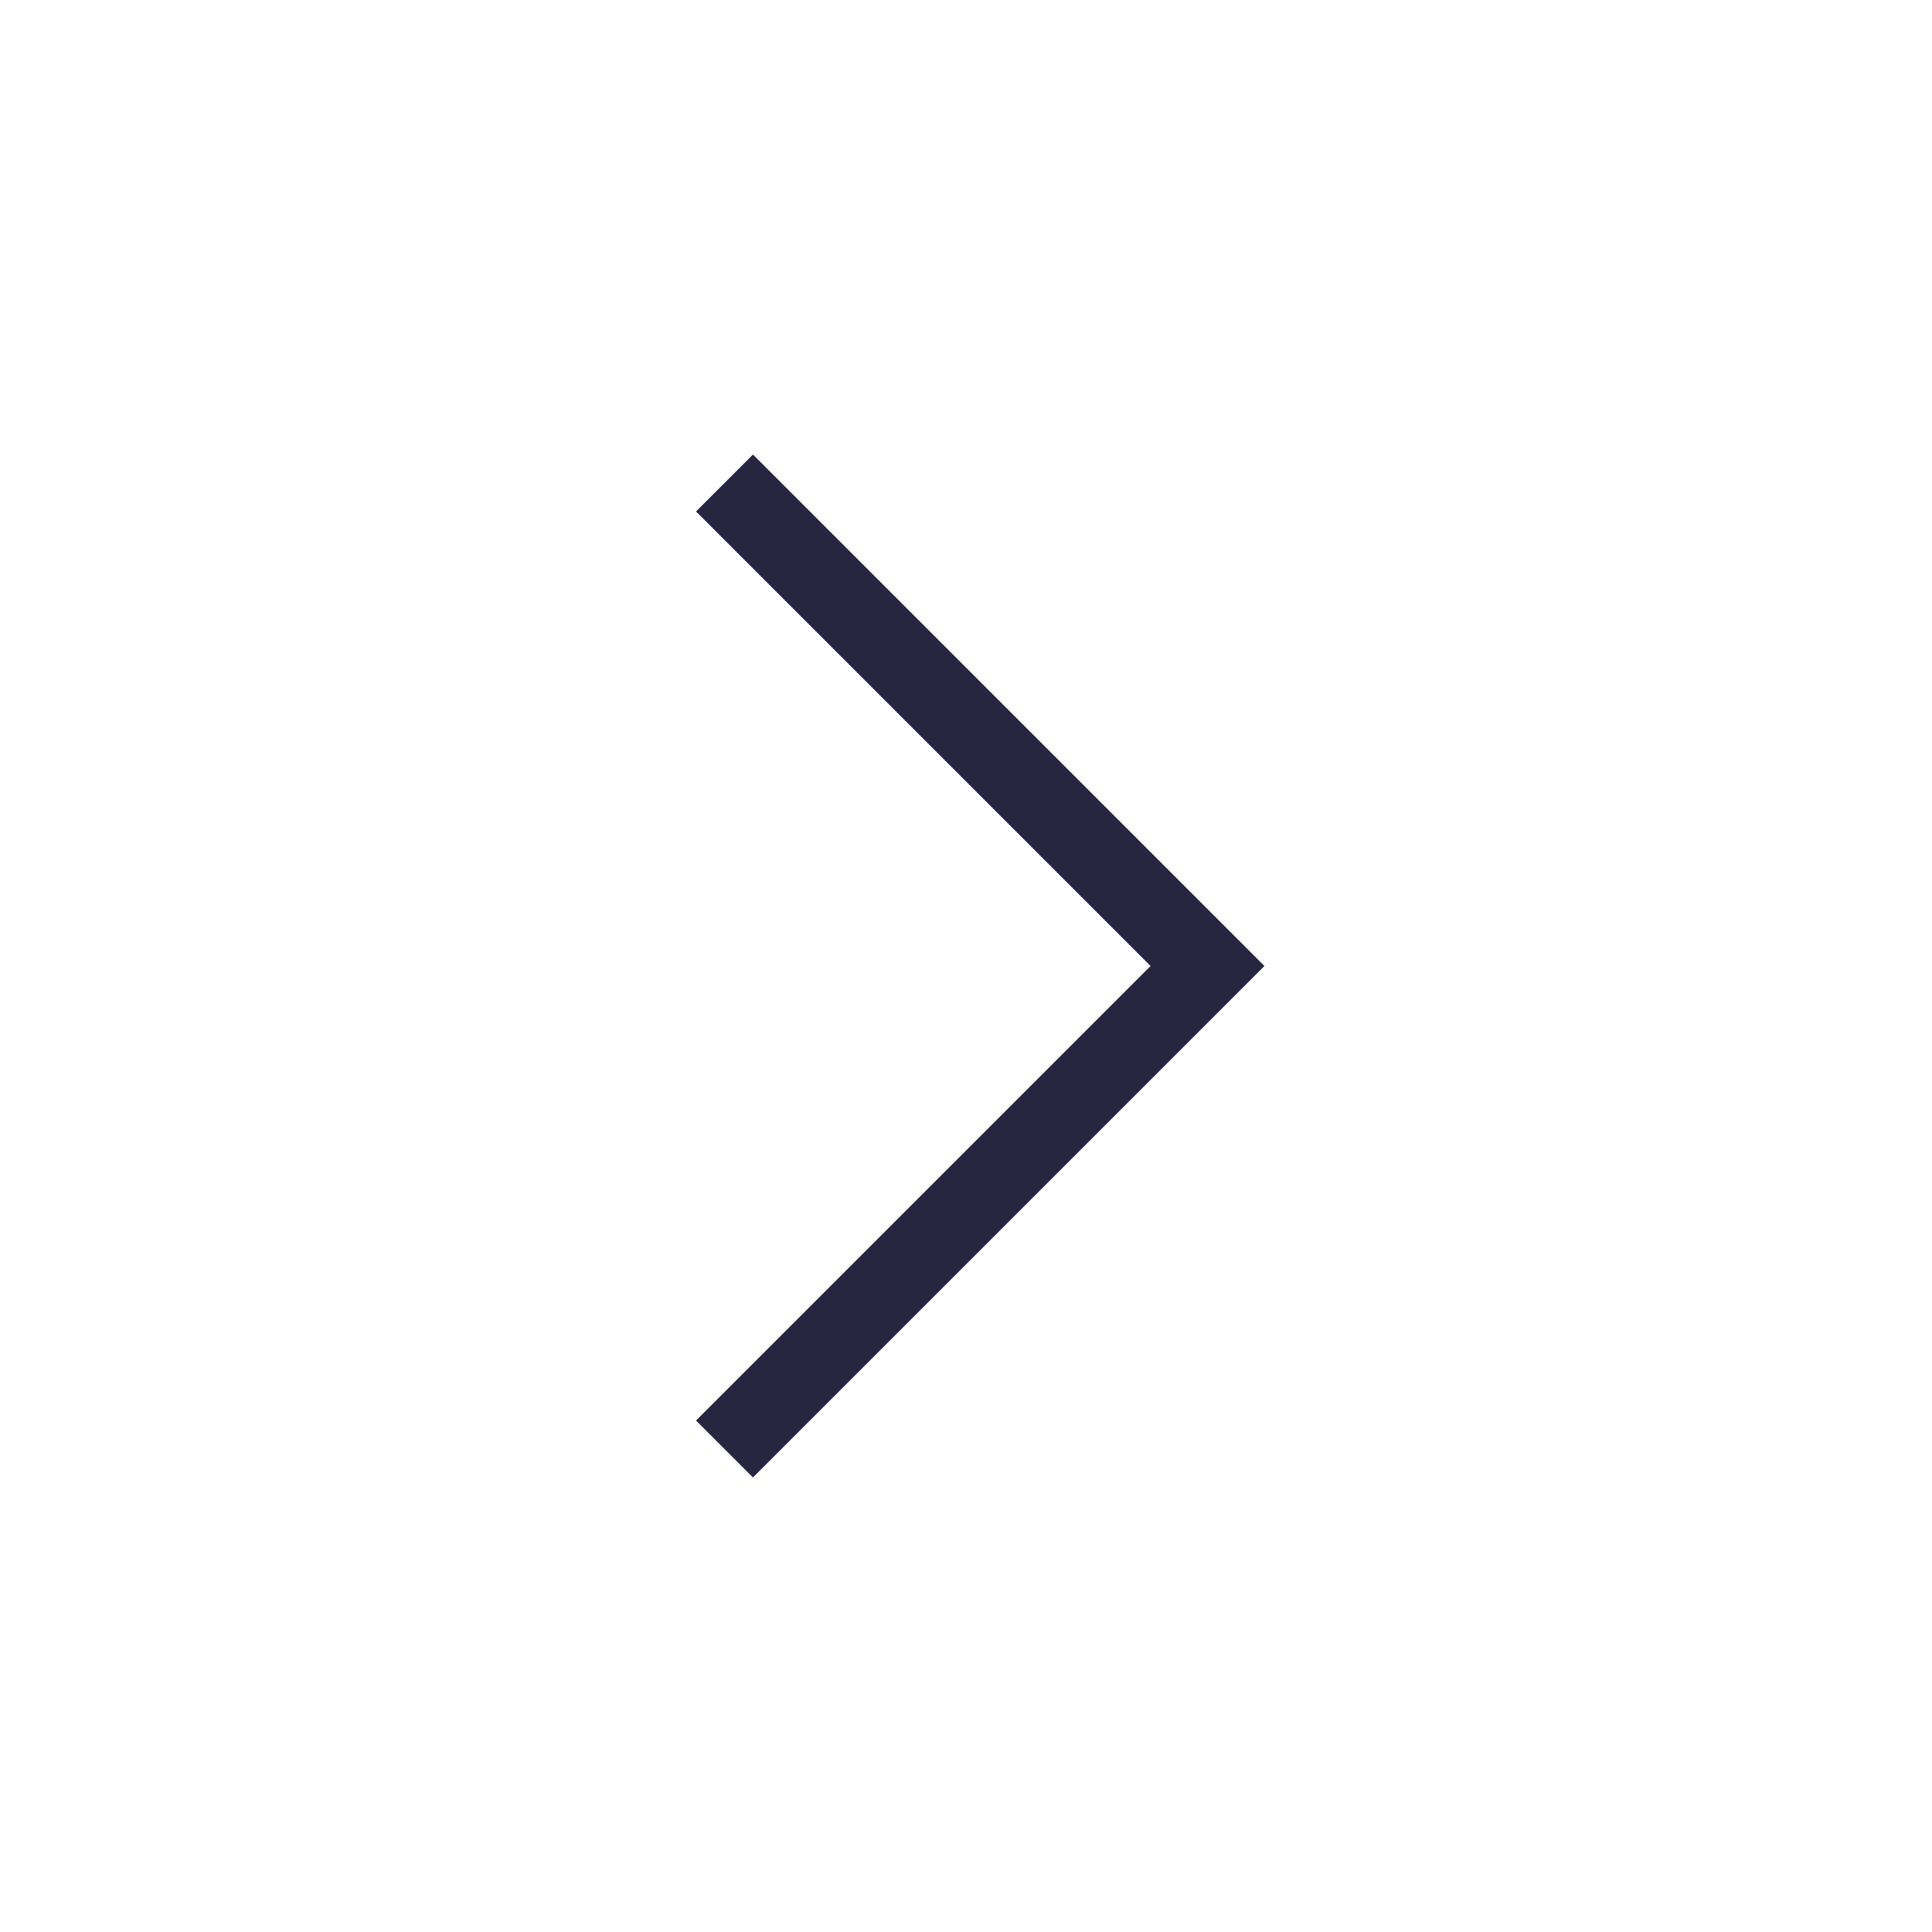 <svg width="24" height="24" viewBox="0 0 24 24" fill="none" xmlns="http://www.w3.org/2000/svg">
<path d="M9 6L15 12L9 18" stroke="#272540" strokeWidth="1.5" strokeLinecap="round" strokeLinejoin="round"/>
</svg>
